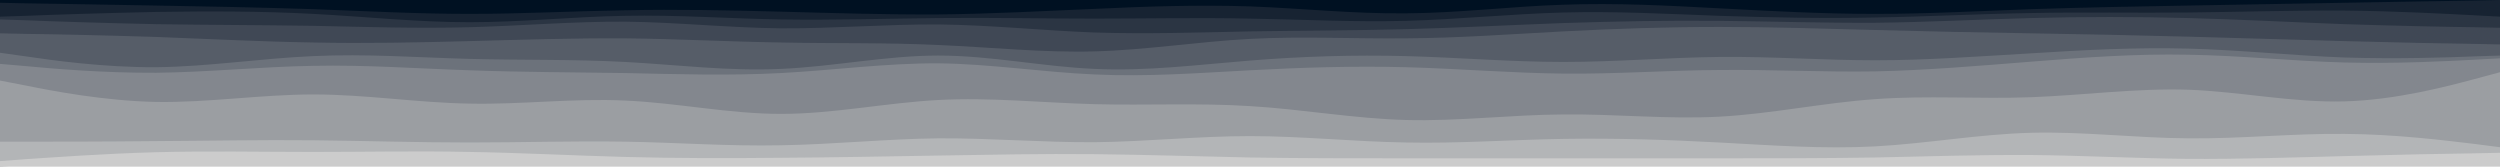 <svg id="visual" viewBox="0 0 900 60" width="900" height="60" xmlns="http://www.w3.org/2000/svg" xmlns:xlink="http://www.w3.org/1999/xlink" version="1.1"><path d="M0 3L9.3 3.2C18.7 3.3 37.3 3.7 56.2 4C75 4.3 94 4.7 112.8 5.3C131.7 6 150.3 7 169 7C187.7 7 206.3 6 225 5.7C243.7 5.3 262.3 5.7 281.2 6.2C300 6.7 319 7.3 337.8 7.2C356.7 7 375.3 6 394 5.2C412.7 4.3 431.3 3.7 450 4.3C468.7 5 487.3 7 506.2 6.8C525 6.7 544 4.3 562.8 3.7C581.7 3 600.3 4 619 5C637.7 6 656.3 7 675 7C693.7 7 712.3 6 731.2 5.3C750 4.7 769 4.3 787.8 4C806.7 3.7 825.3 3.3 844 3C862.7 2.7 881.3 2.3 890.7 2.2L900 2L900 0L890.7 0C881.3 0 862.7 0 844 0C825.3 0 806.7 0 787.8 0C769 0 750 0 731.2 0C712.3 0 693.7 0 675 0C656.3 0 637.7 0 619 0C600.3 0 581.7 0 562.8 0C544 0 525 0 506.2 0C487.3 0 468.7 0 450 0C431.3 0 412.7 0 394 0C375.3 0 356.7 0 337.8 0C319 0 300 0 281.2 0C262.3 0 243.7 0 225 0C206.3 0 187.7 0 169 0C150.3 0 131.7 0 112.8 0C94 0 75 0 56.2 0C37.3 0 18.7 0 9.3 0L0 0Z" fill="#001122"></path><path d="M0 8L9.3 7.7C18.7 7.3 37.3 6.7 56.2 6.3C75 6 94 6 112.8 7C131.7 8 150.3 10 169 10C187.7 10 206.3 8 225 7.7C243.7 7.3 262.3 8.7 281.2 9C300 9.3 319 8.7 337.8 8.5C356.7 8.3 375.3 8.7 394 8.7C412.7 8.7 431.3 8.3 450 8.7C468.7 9 487.3 10 506.2 9.5C525 9 544 7 562.8 6.5C581.7 6 600.3 7 619 7.7C637.7 8.3 656.3 8.7 675 8.3C693.7 8 712.3 7 731.2 6.7C750 6.3 769 6.7 787.8 6.5C806.7 6.3 825.3 5.7 844 5.8C862.7 6 881.3 7 890.7 7.5L900 8L900 0L890.7 0.2C881.3 0.3 862.7 0.7 844 1C825.3 1.3 806.7 1.7 787.8 2C769 2.3 750 2.7 731.2 3.3C712.3 4 693.7 5 675 5C656.3 5 637.7 4 619 3C600.3 2 581.7 1 562.8 1.7C544 2.3 525 4.7 506.2 4.8C487.3 5 468.7 3 450 2.3C431.3 1.7 412.7 2.3 394 3.2C375.3 4 356.7 5 337.8 5.2C319 5.3 300 4.7 281.2 4.2C262.3 3.7 243.7 3.3 225 3.7C206.3 4 187.7 5 169 5C150.3 5 131.7 4 112.8 3.3C94 2.7 75 2.3 56.2 2C37.3 1.7 18.7 1.3 9.3 1.2L0 1Z" fill="#172332"></path><path d="M0 9L9.3 9.3C18.7 9.7 37.3 10.3 56.2 10.7C75 11 94 11 112.8 11.3C131.7 11.7 150.3 12.3 169 11.8C187.7 11.3 206.3 9.7 225 9.8C243.7 10 262.3 12 281.2 12.2C300 12.3 319 10.7 337.8 10.8C356.7 11 375.3 13 394 13.7C412.7 14.3 431.3 13.7 450 13.3C468.7 13 487.3 13 506.2 12.5C525 12 544 11 562.8 10.3C581.7 9.7 600.3 9.3 619 9.5C637.7 9.7 656.3 10.3 675 10.2C693.7 10 712.3 9 731.2 8.5C750 8 769 8 787.8 8.5C806.7 9 825.3 10 844 10.7C862.7 11.3 881.3 11.7 890.7 11.8L900 12L900 6L890.7 5.5C881.3 5 862.7 4 844 3.8C825.3 3.7 806.7 4.3 787.8 4.5C769 4.7 750 4.3 731.2 4.7C712.3 5 693.7 6 675 6.3C656.3 6.7 637.7 6.3 619 5.7C600.3 5 581.7 4 562.8 4.5C544 5 525 7 506.2 7.5C487.3 8 468.7 7 450 6.7C431.3 6.3 412.7 6.7 394 6.7C375.3 6.7 356.7 6.3 337.8 6.5C319 6.7 300 7.3 281.2 7C262.3 6.7 243.7 5.3 225 5.7C206.3 6 187.7 8 169 8C150.3 8 131.7 6 112.8 5C94 4 75 4 56.2 4.3C37.3 4.7 18.7 5.3 9.3 5.7L0 6Z" fill="#2b3543"></path><path d="M0 14L9.3 14.2C18.7 14.3 37.3 14.7 56.2 15.3C75 16 94 17 112.8 17.3C131.7 17.7 150.3 17.3 169 16.8C187.7 16.3 206.3 15.7 225 15.8C243.7 16 262.3 17 281.2 17.3C300 17.7 319 17.3 337.8 18.2C356.7 19 375.3 21 394 20.5C412.7 20 431.3 17 450 16C468.7 15 487.3 16 506.2 15.8C525 15.7 544 14.3 562.8 13.3C581.7 12.3 600.3 11.7 619 11.7C637.7 11.7 656.3 12.3 675 12.8C693.7 13.3 712.3 13.7 731.2 14C750 14.3 769 14.7 787.8 15.2C806.7 15.7 825.3 16.3 844 16.8C862.7 17.3 881.3 17.7 890.7 17.8L900 18L900 10L890.7 9.8C881.3 9.7 862.7 9.3 844 8.7C825.3 8 806.7 7 787.8 6.5C769 6 750 6 731.2 6.5C712.3 7 693.7 8 675 8.2C656.3 8.3 637.7 7.7 619 7.5C600.3 7.3 581.7 7.7 562.8 8.3C544 9 525 10 506.2 10.5C487.3 11 468.7 11 450 11.3C431.3 11.7 412.7 12.3 394 11.7C375.3 11 356.7 9 337.8 8.8C319 8.7 300 10.3 281.2 10.2C262.3 10 243.7 8 225 7.8C206.3 7.7 187.7 9.3 169 9.8C150.3 10.3 131.7 9.7 112.8 9.3C94 9 75 9 56.2 8.7C37.3 8.3 18.7 7.7 9.3 7.3L0 7Z" fill="#404855"></path><path d="M0 21L9.3 22.3C18.7 23.7 37.3 26.3 56.2 26.2C75 26 94 23 112.8 22.2C131.7 21.3 150.3 22.7 169 23.2C187.7 23.7 206.3 23.3 225 24.3C243.7 25.3 262.3 27.7 281.2 26.8C300 26 319 22 337.8 22C356.7 22 375.3 26 394 26.8C412.7 27.7 431.3 25.3 450 23.8C468.7 22.3 487.3 21.7 506.2 22.2C525 22.7 544 24.3 562.8 24.3C581.7 24.3 600.3 22.7 619 22.5C637.7 22.3 656.3 23.7 675 23.7C693.7 23.7 712.3 22.3 731.2 21.2C750 20 769 19 787.8 19.5C806.7 20 825.3 22 844 22.7C862.7 23.3 881.3 22.7 890.7 22.3L900 22L900 16L890.7 15.8C881.3 15.7 862.7 15.3 844 14.8C825.3 14.3 806.7 13.7 787.8 13.2C769 12.7 750 12.3 731.2 12C712.3 11.7 693.7 11.3 675 10.8C656.3 10.3 637.7 9.7 619 9.7C600.3 9.7 581.7 10.3 562.8 11.3C544 12.3 525 13.7 506.2 13.8C487.3 14 468.7 13 450 14C431.3 15 412.7 18 394 18.5C375.3 19 356.7 17 337.8 16.2C319 15.3 300 15.7 281.2 15.3C262.3 15 243.7 14 225 13.8C206.3 13.7 187.7 14.3 169 14.8C150.3 15.3 131.7 15.7 112.8 15.3C94 15 75 14 56.2 13.3C37.3 12.7 18.7 12.3 9.3 12.2L0 12Z" fill="#565d68"></path><path d="M0 25L9.3 25.8C18.7 26.7 37.3 28.3 56.2 28.2C75 28 94 26 112.8 25.7C131.7 25.3 150.3 26.7 169 27.3C187.7 28 206.3 28 225 28.3C243.7 28.7 262.3 29.3 281.2 28.3C300 27.3 319 24.7 337.8 24.8C356.7 25 375.3 28 394 28.8C412.7 29.7 431.3 28.3 450 27.3C468.7 26.3 487.3 25.7 506.2 26.2C525 26.7 544 28.3 562.8 28.5C581.7 28.7 600.3 27.3 619 27.2C637.7 27 656.3 28 675 27.7C693.7 27.3 712.3 25.7 731.2 24.2C750 22.7 769 21.3 787.8 21.7C806.7 22 825.3 24 844 24.5C862.7 25 881.3 24 890.7 23.5L900 23L900 20L890.7 20.3C881.3 20.7 862.7 21.3 844 20.7C825.3 20 806.7 18 787.8 17.5C769 17 750 18 731.2 19.2C712.3 20.3 693.7 21.7 675 21.7C656.3 21.7 637.7 20.3 619 20.5C600.3 20.7 581.7 22.3 562.8 22.3C544 22.3 525 20.7 506.2 20.2C487.3 19.7 468.7 20.3 450 21.8C431.3 23.3 412.7 25.7 394 24.8C375.3 24 356.7 20 337.8 20C319 20 300 24 281.2 24.8C262.3 25.7 243.7 23.3 225 22.3C206.3 21.3 187.7 21.7 169 21.2C150.3 20.7 131.7 19.3 112.8 20.2C94 21 75 24 56.2 24.2C37.3 24.3 18.7 21.7 9.3 20.3L0 19Z" fill="#6c727b"></path><path d="M0 31L9.3 32.8C18.7 34.7 37.3 38.3 56.2 38.7C75 39 94 36 112.8 36C131.7 36 150.3 39 169 39.3C187.7 39.7 206.3 37.3 225 38.2C243.7 39 262.3 43 281.2 43C300 43 319 39 337.8 38C356.7 37 375.3 39 394 39.5C412.7 40 431.3 39 450 40.2C468.7 41.3 487.3 44.7 506.2 45.2C525 45.7 544 43.3 562.8 43.2C581.7 43 600.3 45 619 44C637.7 43 656.3 39 675 37.7C693.7 36.3 712.3 37.7 731.2 37C750 36.3 769 33.7 787.8 34.3C806.7 35 825.3 39 844 38.5C862.7 38 881.3 33 890.7 30.5L900 28L900 21L890.7 21.5C881.3 22 862.7 23 844 22.5C825.3 22 806.7 20 787.8 19.7C769 19.3 750 20.7 731.2 22.2C712.3 23.7 693.7 25.3 675 25.7C656.3 26 637.7 25 619 25.2C600.3 25.3 581.7 26.7 562.8 26.5C544 26.3 525 24.7 506.2 24.2C487.3 23.7 468.7 24.3 450 25.3C431.3 26.3 412.7 27.7 394 26.8C375.3 26 356.7 23 337.8 22.8C319 22.7 300 25.3 281.2 26.3C262.3 27.3 243.7 26.7 225 26.3C206.3 26 187.7 26 169 25.3C150.3 24.7 131.7 23.3 112.8 23.7C94 24 75 26 56.2 26.2C37.3 26.3 18.7 24.7 9.3 23.8L0 23Z" fill="#83878e"></path><path d="M0 53L9.3 53C18.7 53 37.3 53 56.2 52.8C75 52.7 94 52.3 112.8 52.5C131.7 52.7 150.3 53.3 169 53.3C187.7 53.3 206.3 52.7 225 53C243.7 53.3 262.3 54.7 281.2 54.3C300 54 319 52 337.8 51.8C356.7 51.7 375.3 53.3 394 53.2C412.7 53 431.3 51 450 51C468.7 51 487.3 53 506.2 53.3C525 53.7 544 52.3 562.8 52C581.7 51.7 600.3 52.3 619 53.3C637.7 54.3 656.3 55.7 675 54.7C693.7 53.7 712.3 50.3 731.2 49.8C750 49.3 769 51.7 787.8 51.8C806.7 52 825.3 50 844 50.2C862.7 50.3 881.3 52.7 890.7 53.8L900 55L900 26L890.7 28.5C881.3 31 862.7 36 844 36.5C825.3 37 806.7 33 787.8 32.3C769 31.7 750 34.3 731.2 35C712.3 35.7 693.7 34.3 675 35.7C656.3 37 637.7 41 619 42C600.3 43 581.7 41 562.8 41.2C544 41.3 525 43.7 506.2 43.2C487.3 42.7 468.7 39.3 450 38.2C431.3 37 412.7 38 394 37.5C375.3 37 356.7 35 337.8 36C319 37 300 41 281.2 41C262.3 41 243.7 37 225 36.2C206.3 35.3 187.7 37.7 169 37.3C150.3 37 131.7 34 112.8 34C94 34 75 37 56.2 36.7C37.3 36.3 18.7 32.7 9.3 30.8L0 29Z" fill="#9b9ea2"></path><path d="M0 60L9.3 59.3C18.7 58.7 37.3 57.3 56.2 56.8C75 56.3 94 56.7 112.8 56.7C131.7 56.7 150.3 56.3 169 56.7C187.7 57 206.3 58 225 58.5C243.7 59 262.3 59 281.2 58.8C300 58.7 319 58.3 337.8 58C356.7 57.7 375.3 57.3 394 57.5C412.7 57.7 431.3 58.3 450 58.7C468.7 59 487.3 59 506.2 59C525 59 544 59 562.8 59C581.7 59 600.3 59 619 59C637.7 59 656.3 59 675 58.7C693.7 58.3 712.3 57.7 731.2 57.8C750 58 769 59 787.8 59.2C806.7 59.3 825.3 58.7 844 58.2C862.7 57.7 881.3 57.3 890.7 57.2L900 57L900 53L890.7 51.8C881.3 50.7 862.7 48.3 844 48.2C825.3 48 806.7 50 787.8 49.8C769 49.7 750 47.3 731.2 47.8C712.3 48.3 693.7 51.7 675 52.7C656.3 53.7 637.7 52.3 619 51.3C600.3 50.3 581.7 49.7 562.8 50C544 50.3 525 51.7 506.2 51.3C487.3 51 468.7 49 450 49C431.3 49 412.7 51 394 51.2C375.3 51.3 356.7 49.7 337.8 49.8C319 50 300 52 281.2 52.3C262.3 52.7 243.7 51.3 225 51C206.3 50.7 187.7 51.3 169 51.3C150.3 51.3 131.7 50.7 112.8 50.5C94 50.3 75 50.7 56.2 50.8C37.3 51 18.7 51 9.3 51L0 51Z" fill="#b3b5b7"></path><path d="M0 61L9.3 61C18.7 61 37.3 61 56.2 61C75 61 94 61 112.8 61C131.7 61 150.3 61 169 61C187.7 61 206.3 61 225 61C243.7 61 262.3 61 281.2 61C300 61 319 61 337.8 61C356.7 61 375.3 61 394 61C412.7 61 431.3 61 450 61C468.7 61 487.3 61 506.2 61C525 61 544 61 562.8 61C581.7 61 600.3 61 619 61C637.7 61 656.3 61 675 61C693.7 61 712.3 61 731.2 61C750 61 769 61 787.8 61C806.7 61 825.3 61 844 61C862.7 61 881.3 61 890.7 61L900 61L900 55L890.7 55.2C881.3 55.3 862.7 55.7 844 56.2C825.3 56.7 806.7 57.3 787.8 57.2C769 57 750 56 731.2 55.8C712.3 55.7 693.7 56.3 675 56.7C656.3 57 637.7 57 619 57C600.3 57 581.7 57 562.8 57C544 57 525 57 506.2 57C487.3 57 468.7 57 450 56.7C431.3 56.3 412.7 55.7 394 55.5C375.3 55.3 356.7 55.7 337.8 56C319 56.3 300 56.7 281.2 56.8C262.3 57 243.7 57 225 56.5C206.3 56 187.7 55 169 54.7C150.3 54.3 131.7 54.7 112.8 54.7C94 54.7 75 54.3 56.2 54.8C37.3 55.3 18.7 56.7 9.3 57.3L0 58Z" fill="#cccccc"></path></svg>